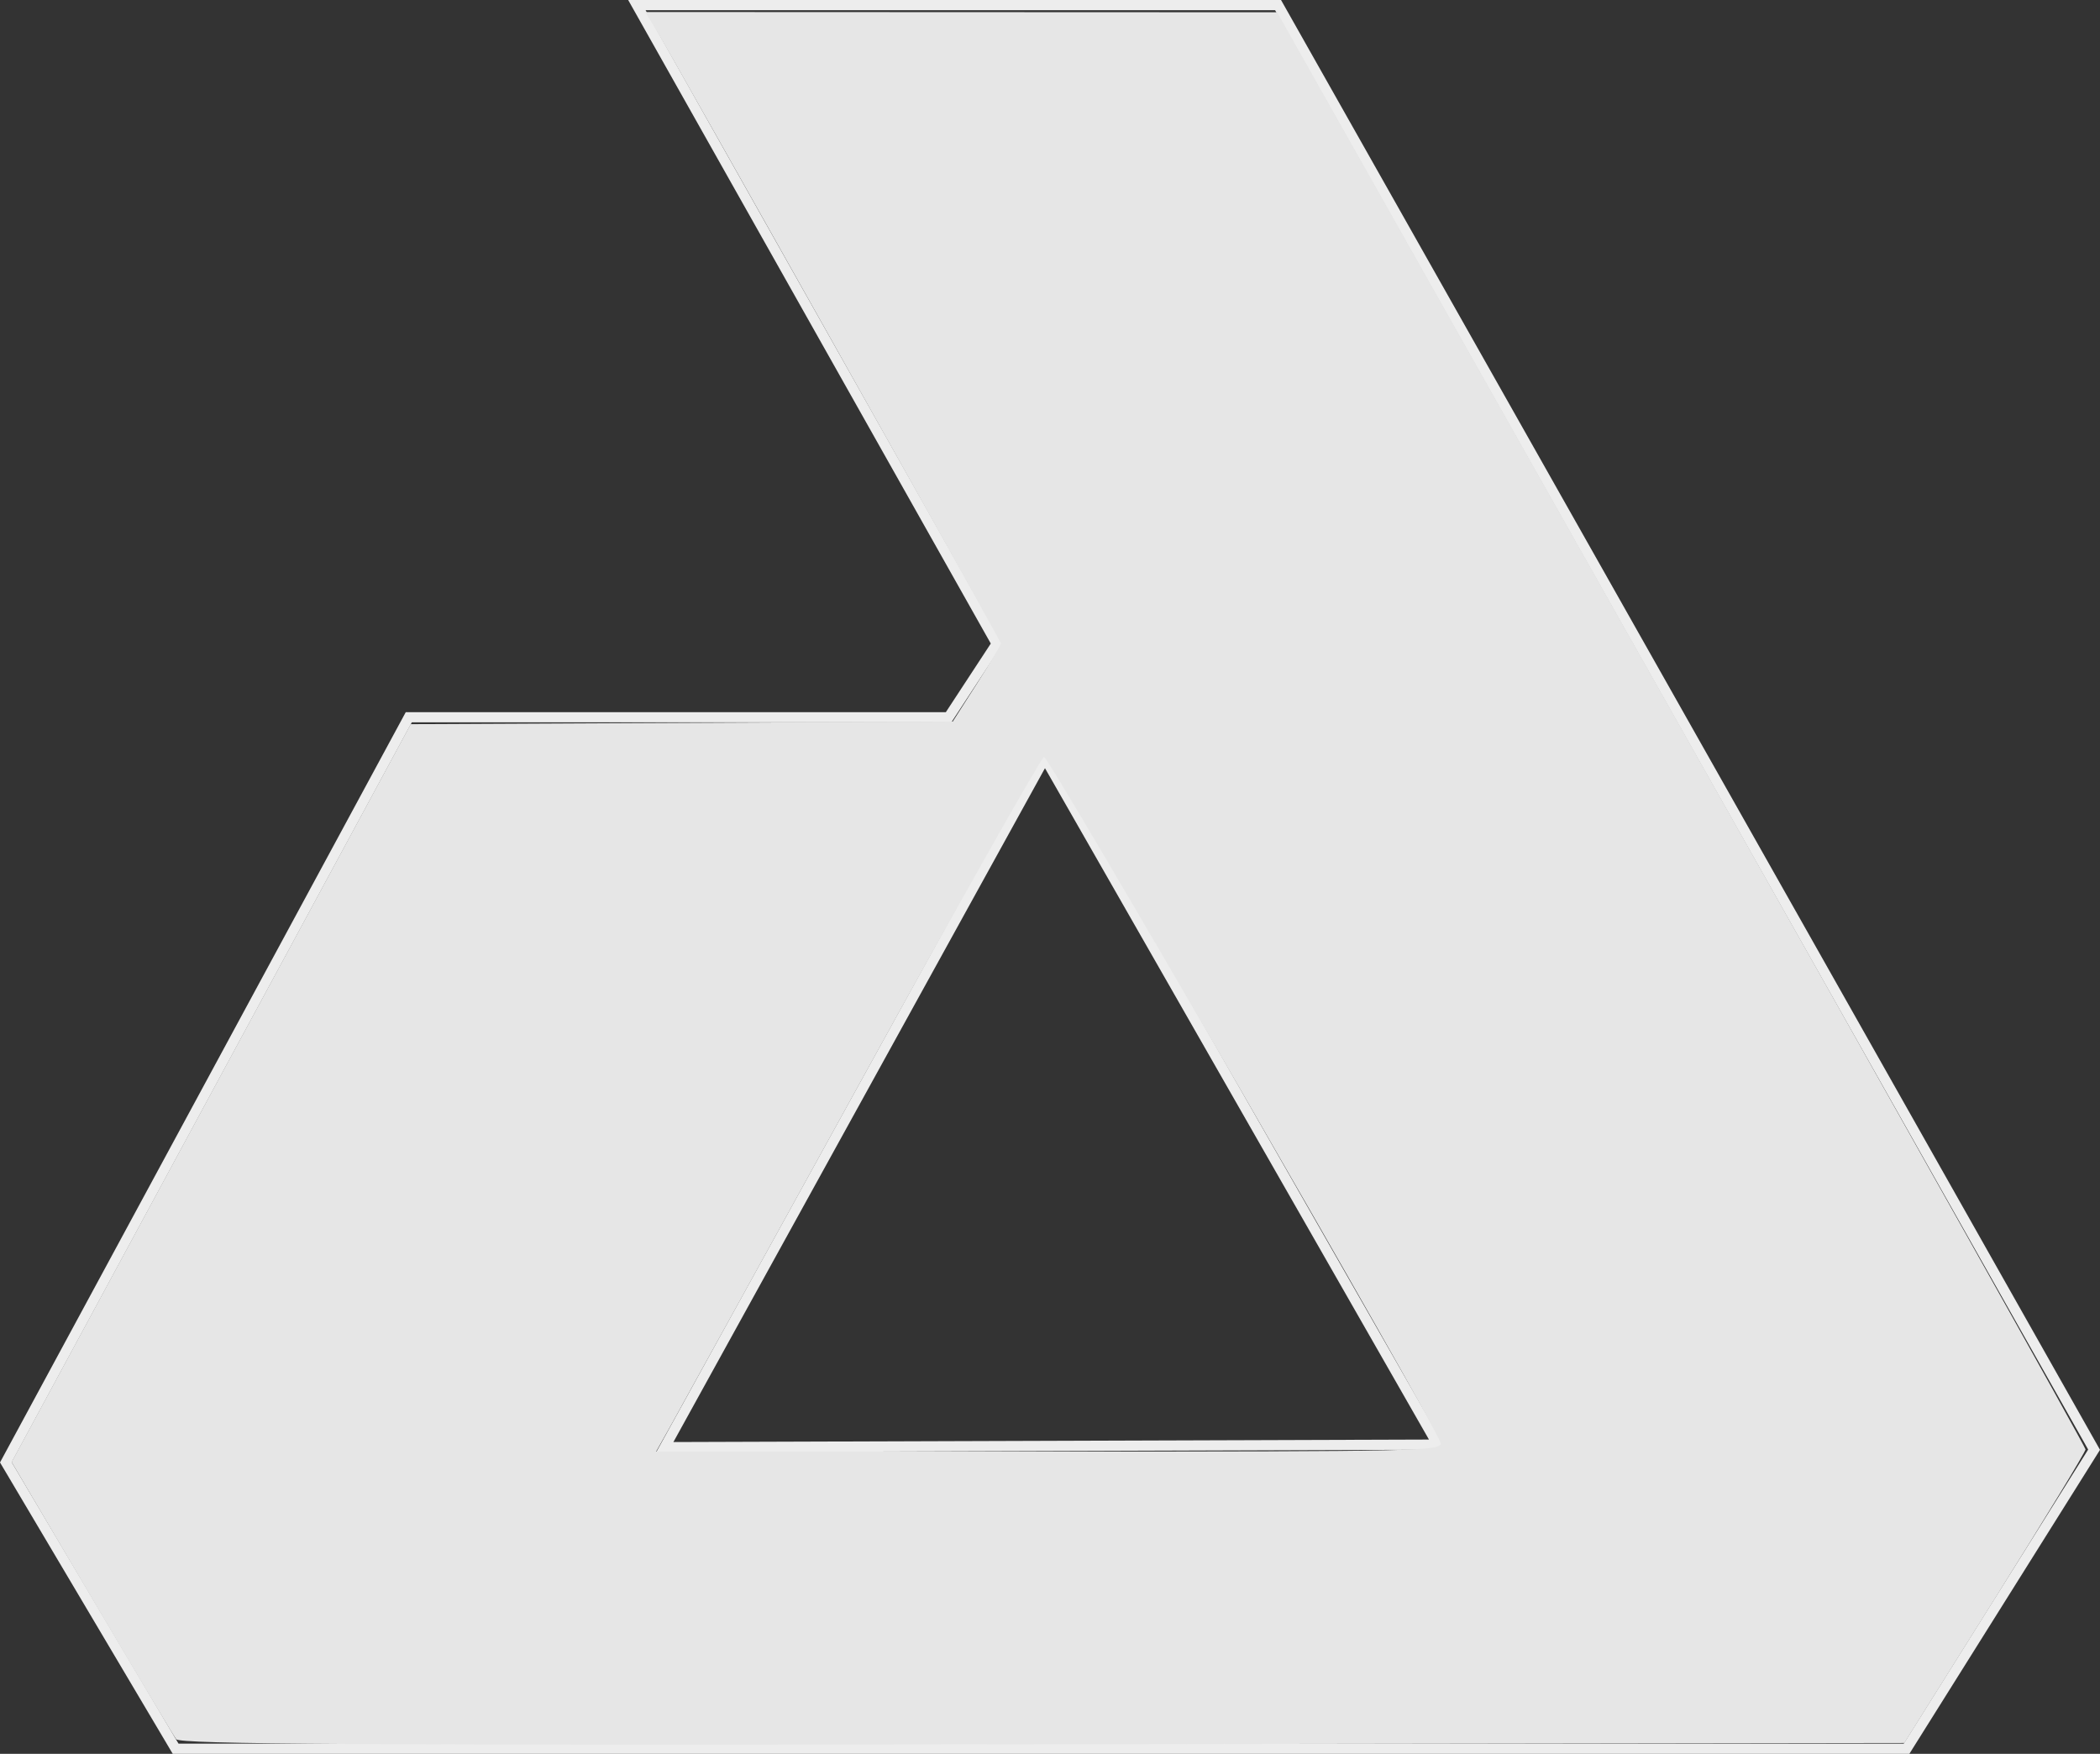 <?xml version="1.0" encoding="UTF-8" standalone="no"?>
<!-- Created with Inkscape (http://www.inkscape.org/) -->

<svg
   xmlns:dc="http://purl.org/dc/elements/1.1/"
   xmlns:cc="http://creativecommons.org/ns#"
   xmlns:rdf="http://www.w3.org/1999/02/22-rdf-syntax-ns#"
   xmlns:svg="http://www.w3.org/2000/svg"
   xmlns="http://www.w3.org/2000/svg"
   xmlns:sodipodi="http://sodipodi.sourceforge.net/DTD/sodipodi-0.dtd"
   xmlns:inkscape="http://www.inkscape.org/namespaces/inkscape"
   version="1.1"
   id="svg10"
   width="206.318"
   height="172.301"
   viewBox="0 0 206.318 172.301"
   sodipodi:docname="logo.svg"
   inkscape:version="0.92.4 (f8dce91, 2019-08-02)">
  <rect x="0" y="0" width="206.318" height="172.301" fill="#333333" stroke="none"/>
  <defs
     id="defs14" />
  <sodipodi:namedview
     pagecolor="#ffffff"
     bordercolor="#666666"
     borderopacity="1"
     objecttolerance="10"
     gridtolerance="10"
     guidetolerance="10"
     inkscape:pageopacity="0"
     inkscape:pageshadow="2"
     inkscape:window-width="1366"
     inkscape:window-height="702"
     id="namedview12"
     showgrid="false"
     inkscape:showpageshadow="false"
     showborder="false"
     inkscape:pagecheckerboard="true"
     inkscape:zoom="2.0081833"
     inkscape:cx="122.93438"
     inkscape:cy="97.420599"
     inkscape:window-x="0"
     inkscape:window-y="0"
     inkscape:window-maximized="1"
     inkscape:current-layer="svg10"
     fit-margin-top="0"
     fit-margin-left="0"
     fit-margin-right="0"
     fit-margin-bottom="0" />
  <path
     style="fill:none;stroke:#ededed;stroke-width:1px;stroke-linecap:butt;stroke-linejoin:miter;stroke-opacity:1"
     d="m 62.571,0.5 35.355,62.744 -4.73,7.221 H 40.162 L 0.575,143.664 17.256,171.801 H 187.311 L 205.737,142.42 125.565,0.5 Z m 40.086,73.947 38.594,67.475 -75.939,0.25 z"
     id="path3724"
     inkscape:export-xdpi="96"
     inkscape:export-ydpi="96"
     inkscape:connector-curvature="0" />
  <path
     style="fill:#e6e6e6;stroke-width:0.498"
     d="M 17.308,170.864 C 17.043,170.521 13.296,164.254 8.983,156.937 L 1.14,143.635 20.743,107.39 40.346,71.145 l 26.629,-0.129 26.629,-0.129 2.365,-3.71 c 1.301,-2.04 2.365,-3.825 2.365,-3.967 0,-0.252 -32.036,-57.247 -33.956,-60.411 l -0.982,-1.618 31.039,0.013 31.039,0.013 39.713,70.363 c 21.842,38.7 39.711,70.57 39.709,70.822 -0.002,0.252 -4.008,6.845 -8.902,14.651 l -8.898,14.192 -84.653,0.126 c -67.357,0.1 -84.752,-0.001 -85.135,-0.498 z M 141.524,141.732 c -0.53,-1.848 -38.485,-67.486 -38.956,-67.37 -0.274,0.068 -8.297,14.273 -17.829,31.568 -9.532,17.295 -17.993,32.621 -18.802,34.059 l -1.471,2.614 H 103.12 c 36.577,0 38.641,-0.047 38.404,-0.871 z"
     id="path26"
     inkscape:connector-curvature="0" />
</svg>
